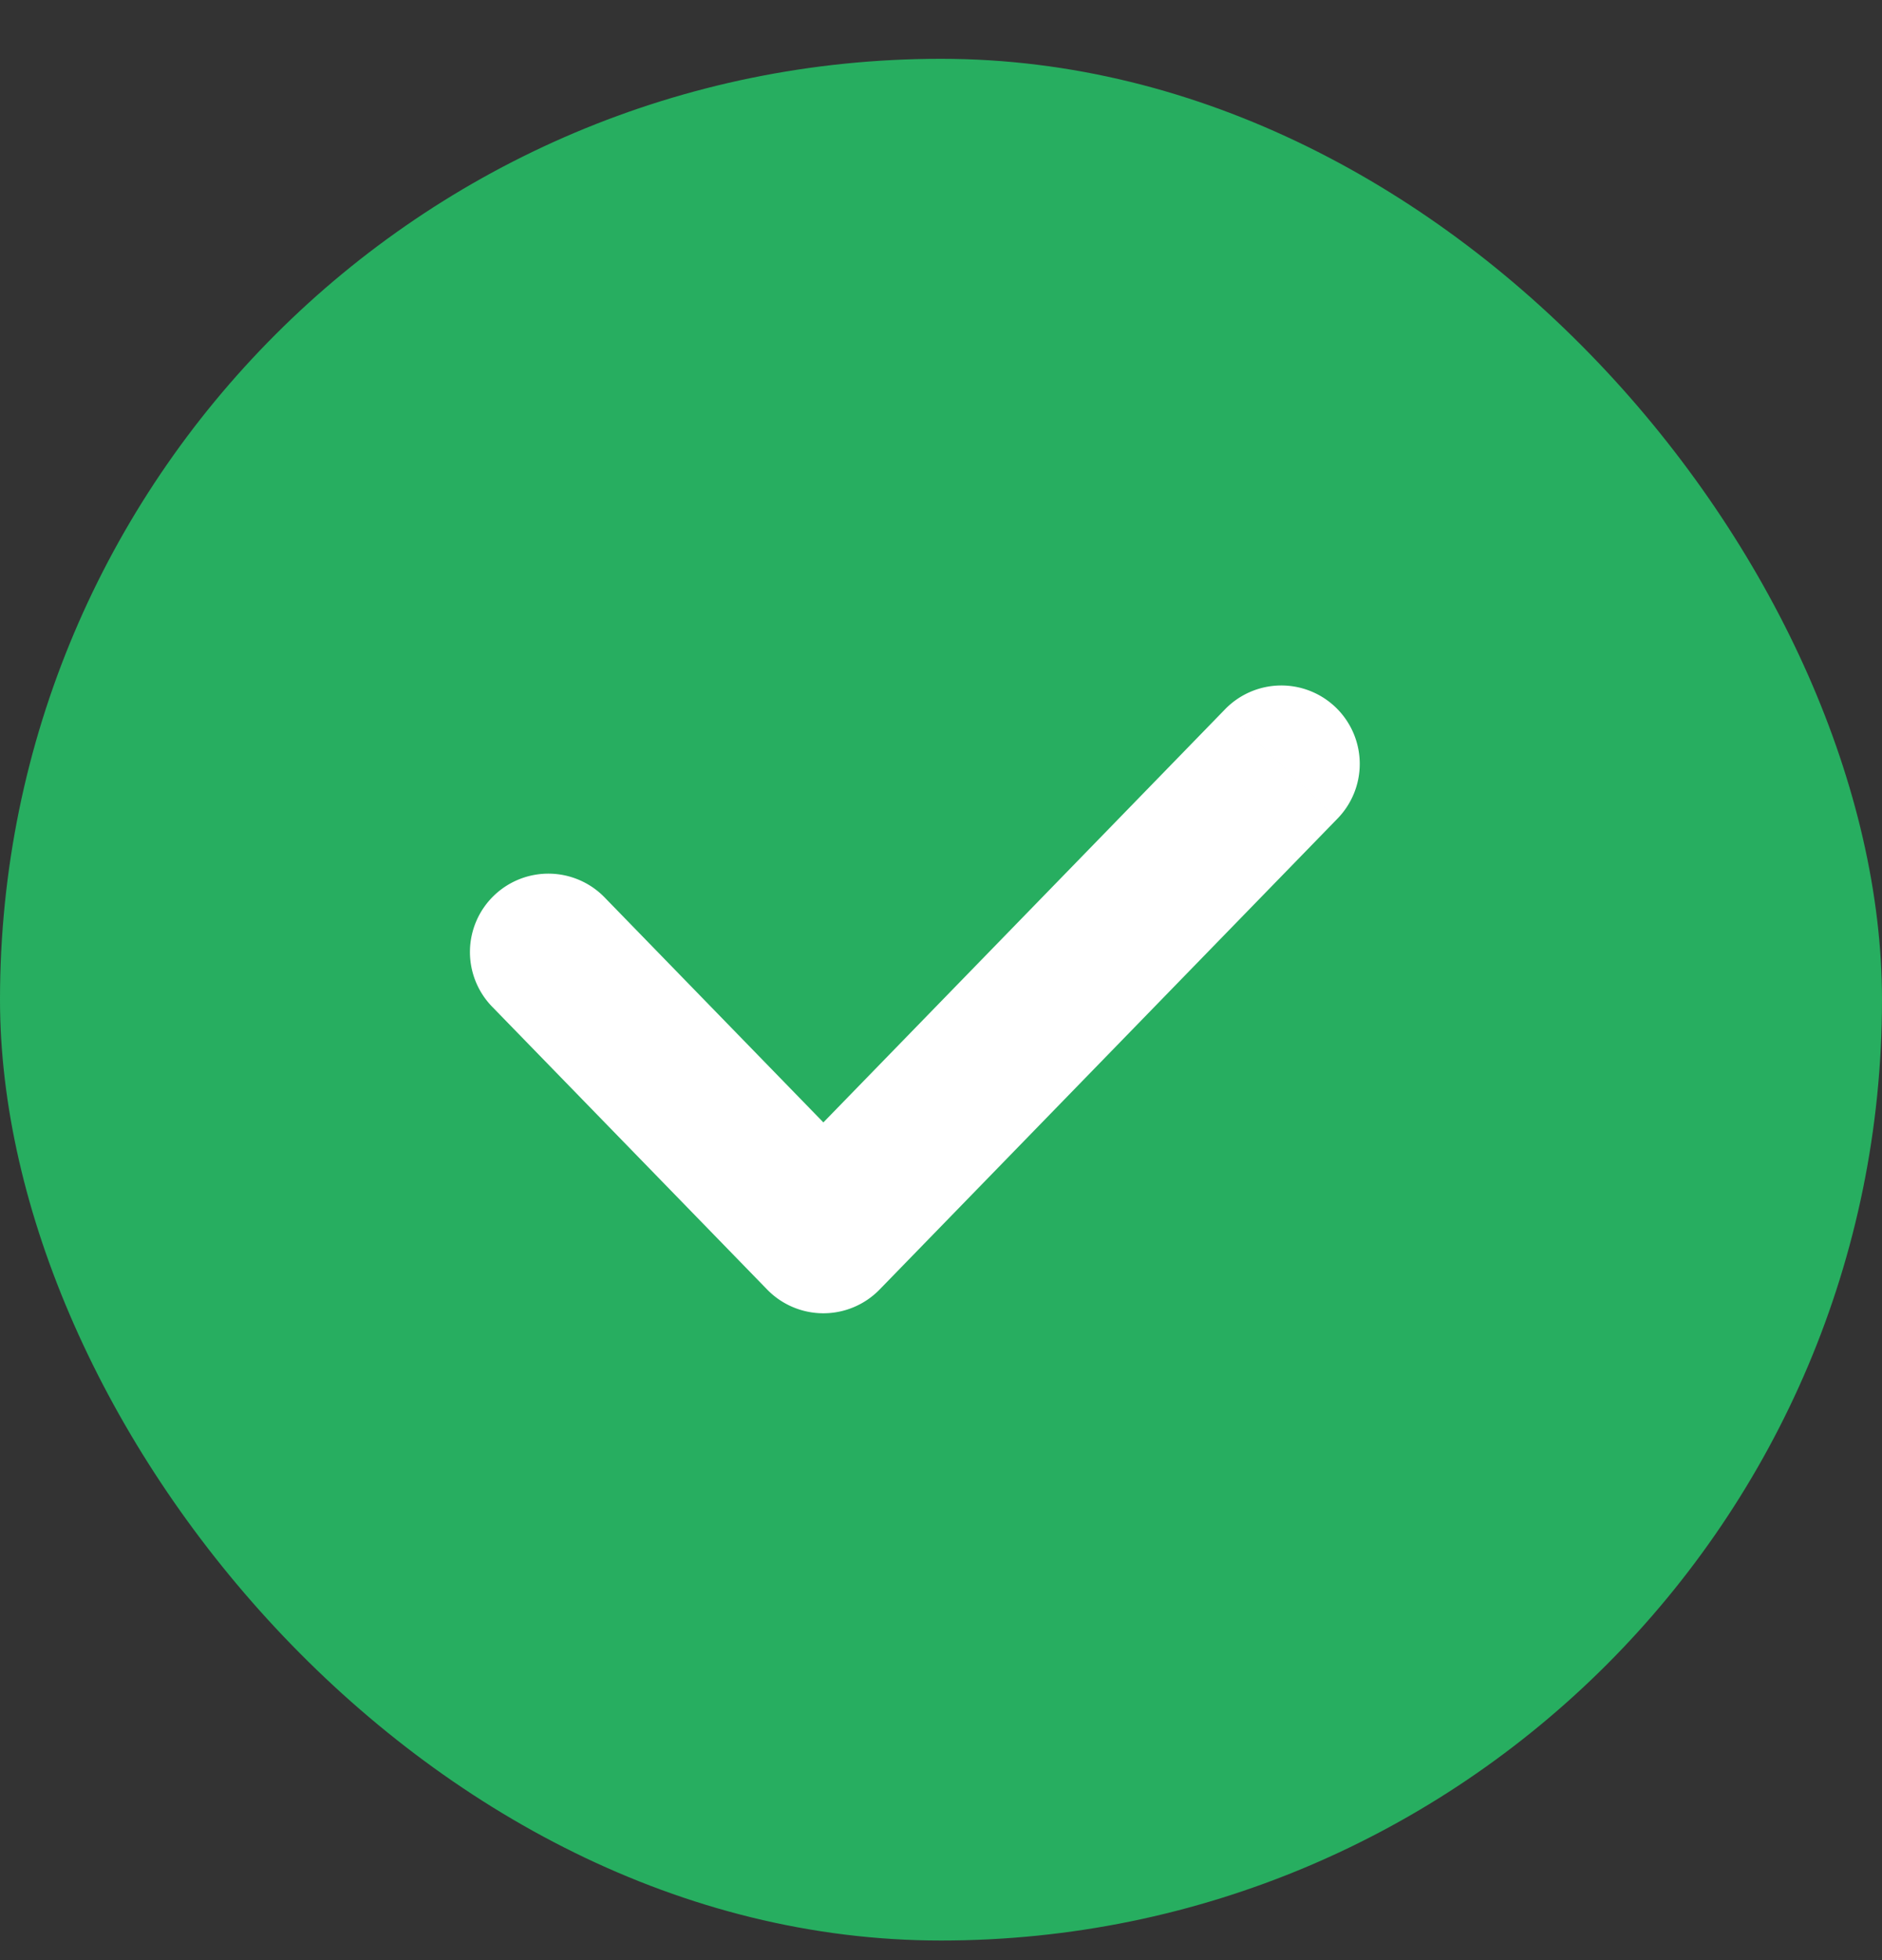 <svg width="24" height="25" fill="none" xmlns="http://www.w3.org/2000/svg"><rect width="100%" height="100%" fill="#333333" stroke="none"/><rect y=".75" width="24" height="24" rx="12" fill="#27AE60"/><path d="M7.717 11.453a1 1 0 10-1.434 1.394l1.434-1.394zM10.5 15.75l-.717.697a1 1 0 001.434 0l-.717-.697zm6.55-5.303a1 1 0 10-1.434-1.394l1.434 1.394zm-10.767 2.4l3.5 3.6 1.434-1.394-3.5-3.6-1.434 1.394zm4.934 3.6l5.833-6-1.434-1.394-5.833 6 1.434 1.394z" fill="#fff"/></svg>